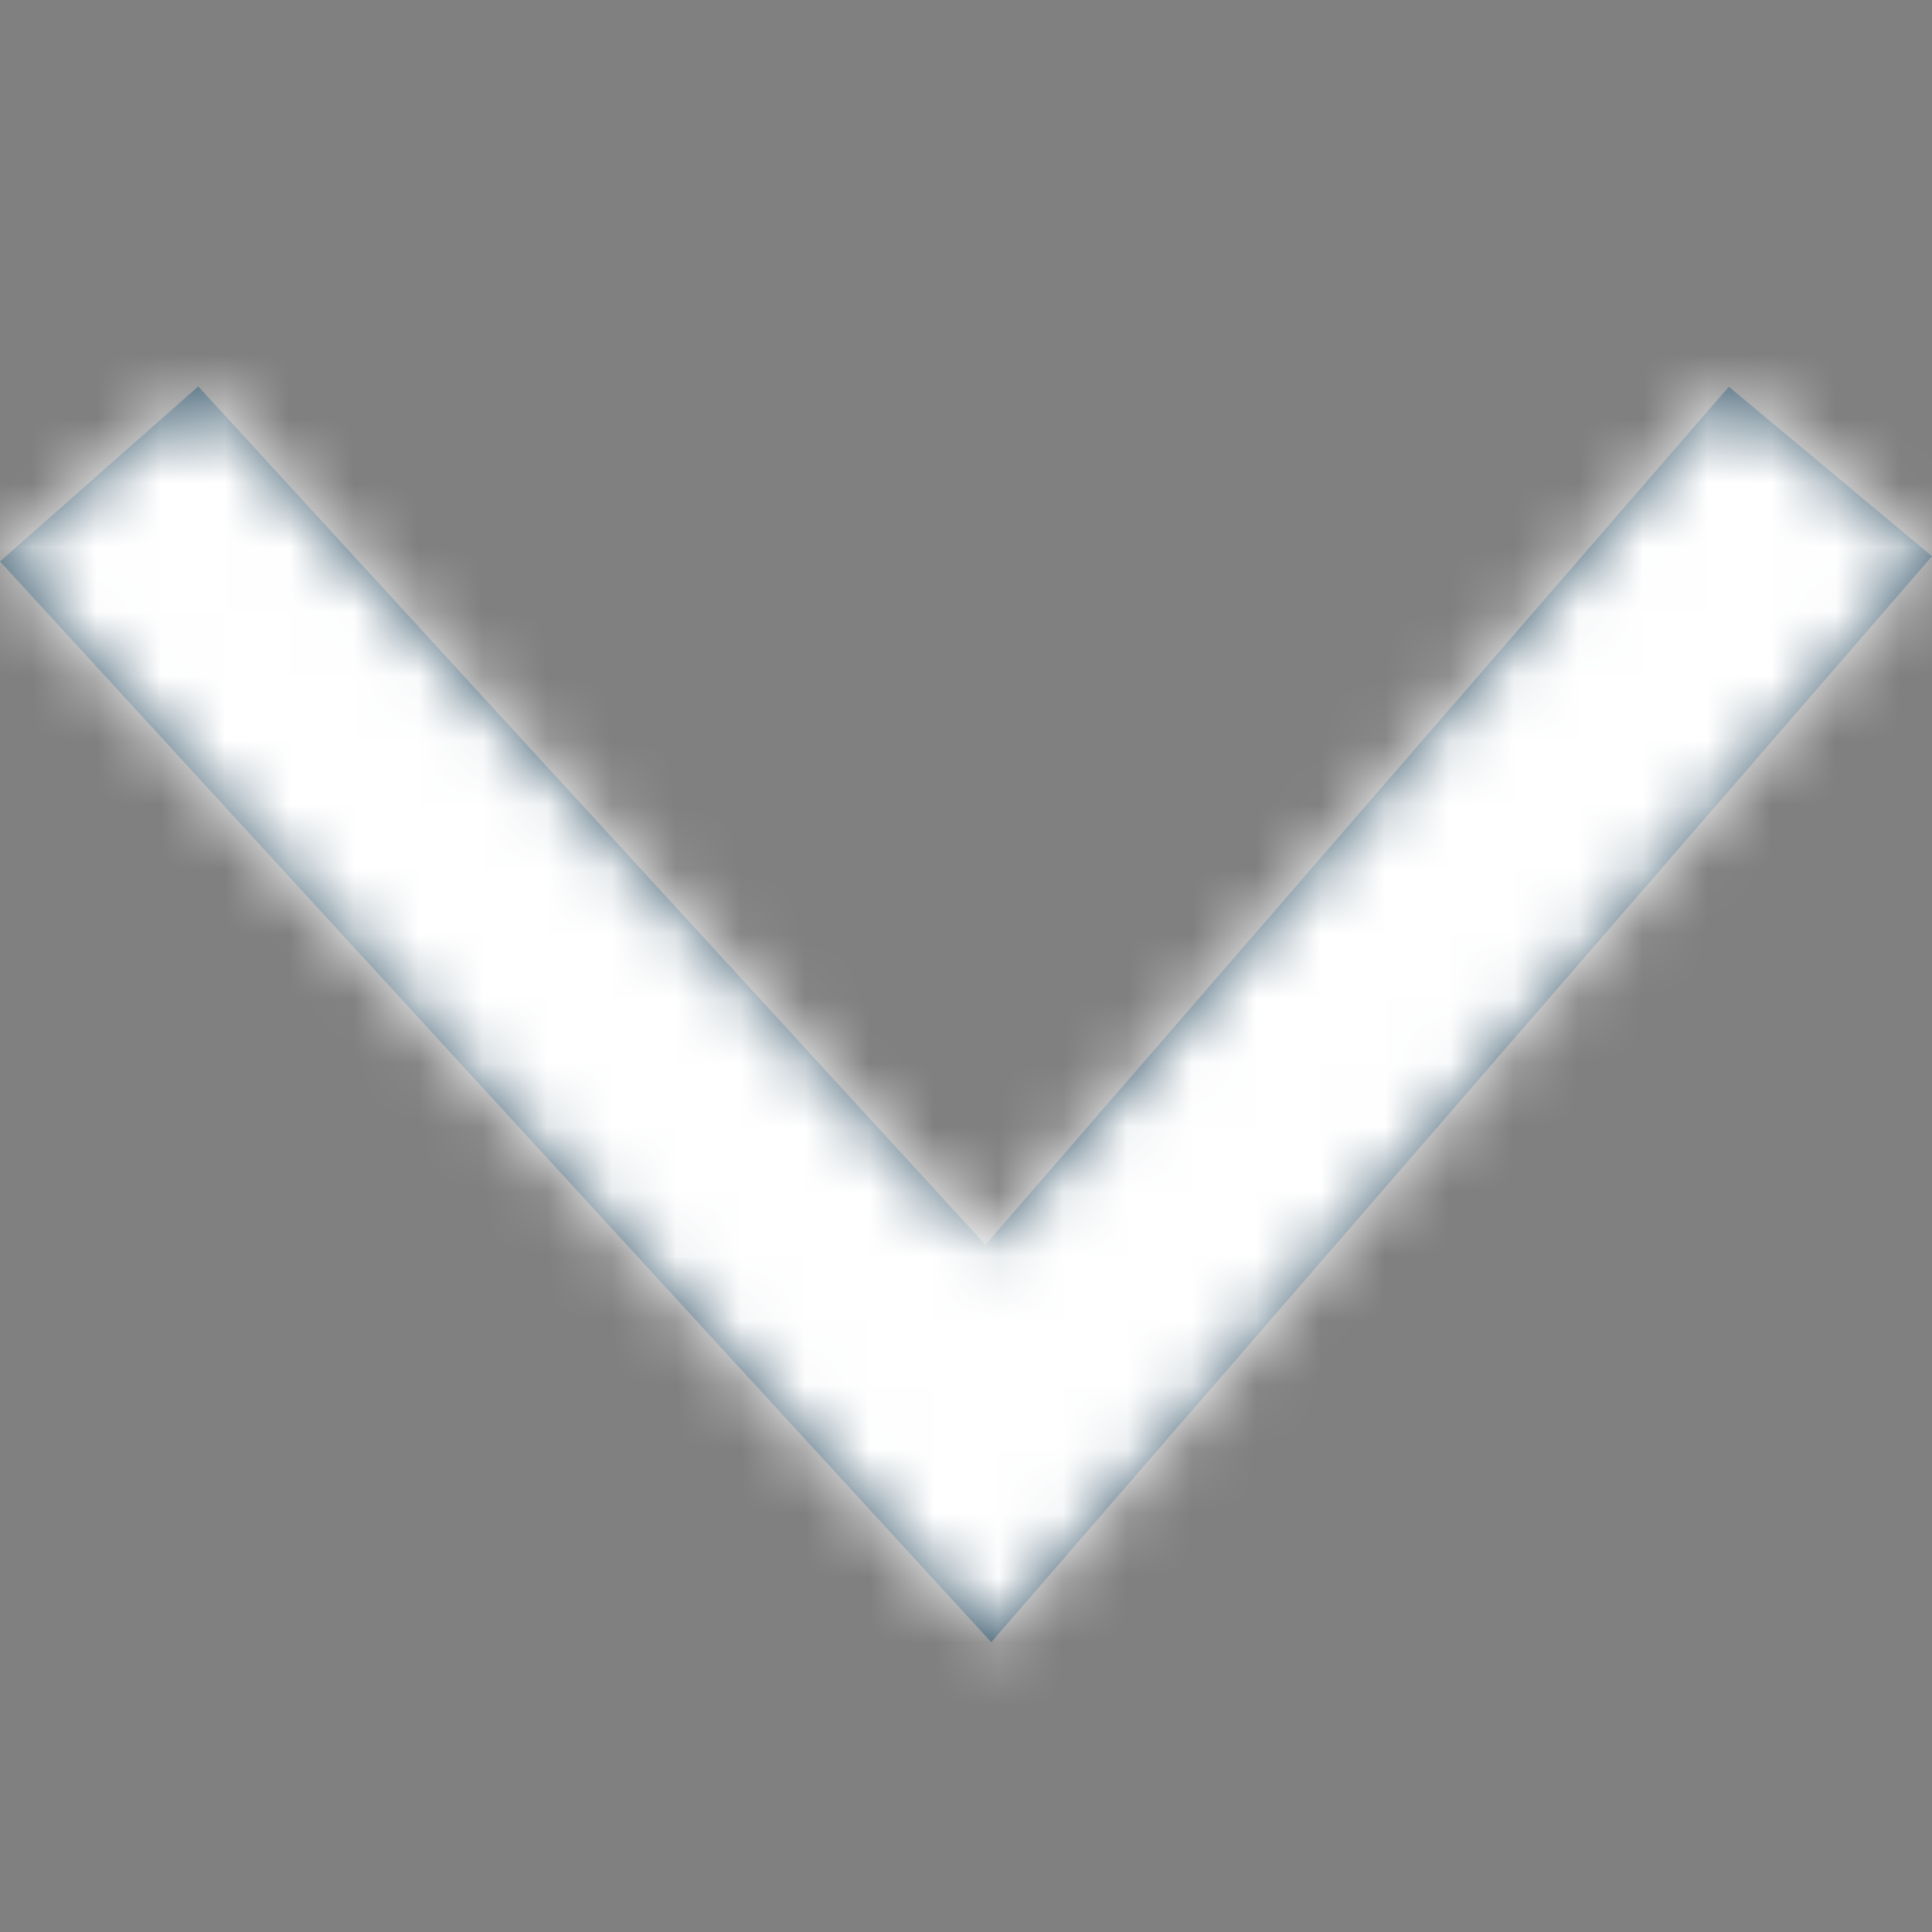 <svg xmlns="http://www.w3.org/2000/svg" xmlns:xlink="http://www.w3.org/1999/xlink" width="30" height="30" viewBox="0 0 30 30">
    <rect x="0" y="0" width="30" height="30" fill="#808080" stroke="none"/>
    <defs>
        <path id="dl0cewrjla" d="M0 8.718L3.078 6 15.302 19.329 26.845 6.005 30 8.637 15.392 25.5z"/>
    </defs>
    <g fill="none" fill-rule="evenodd">
        <g>
            <g transform="translate(-705 -954) translate(705 954)">
                <mask id="lnegd68wgb" fill="#fff">
                    <use xlink:href="#dl0cewrjla"/>
                </mask>
                <use fill="#37576B" fill-rule="nonzero" xlink:href="#dl0cewrjla"/>
                <g fill="#FFF" mask="url(#lnegd68wgb)">
                    <path d="M0 0H30V30H0z"/>
                </g>
            </g>
        </g>
    </g>
</svg>
